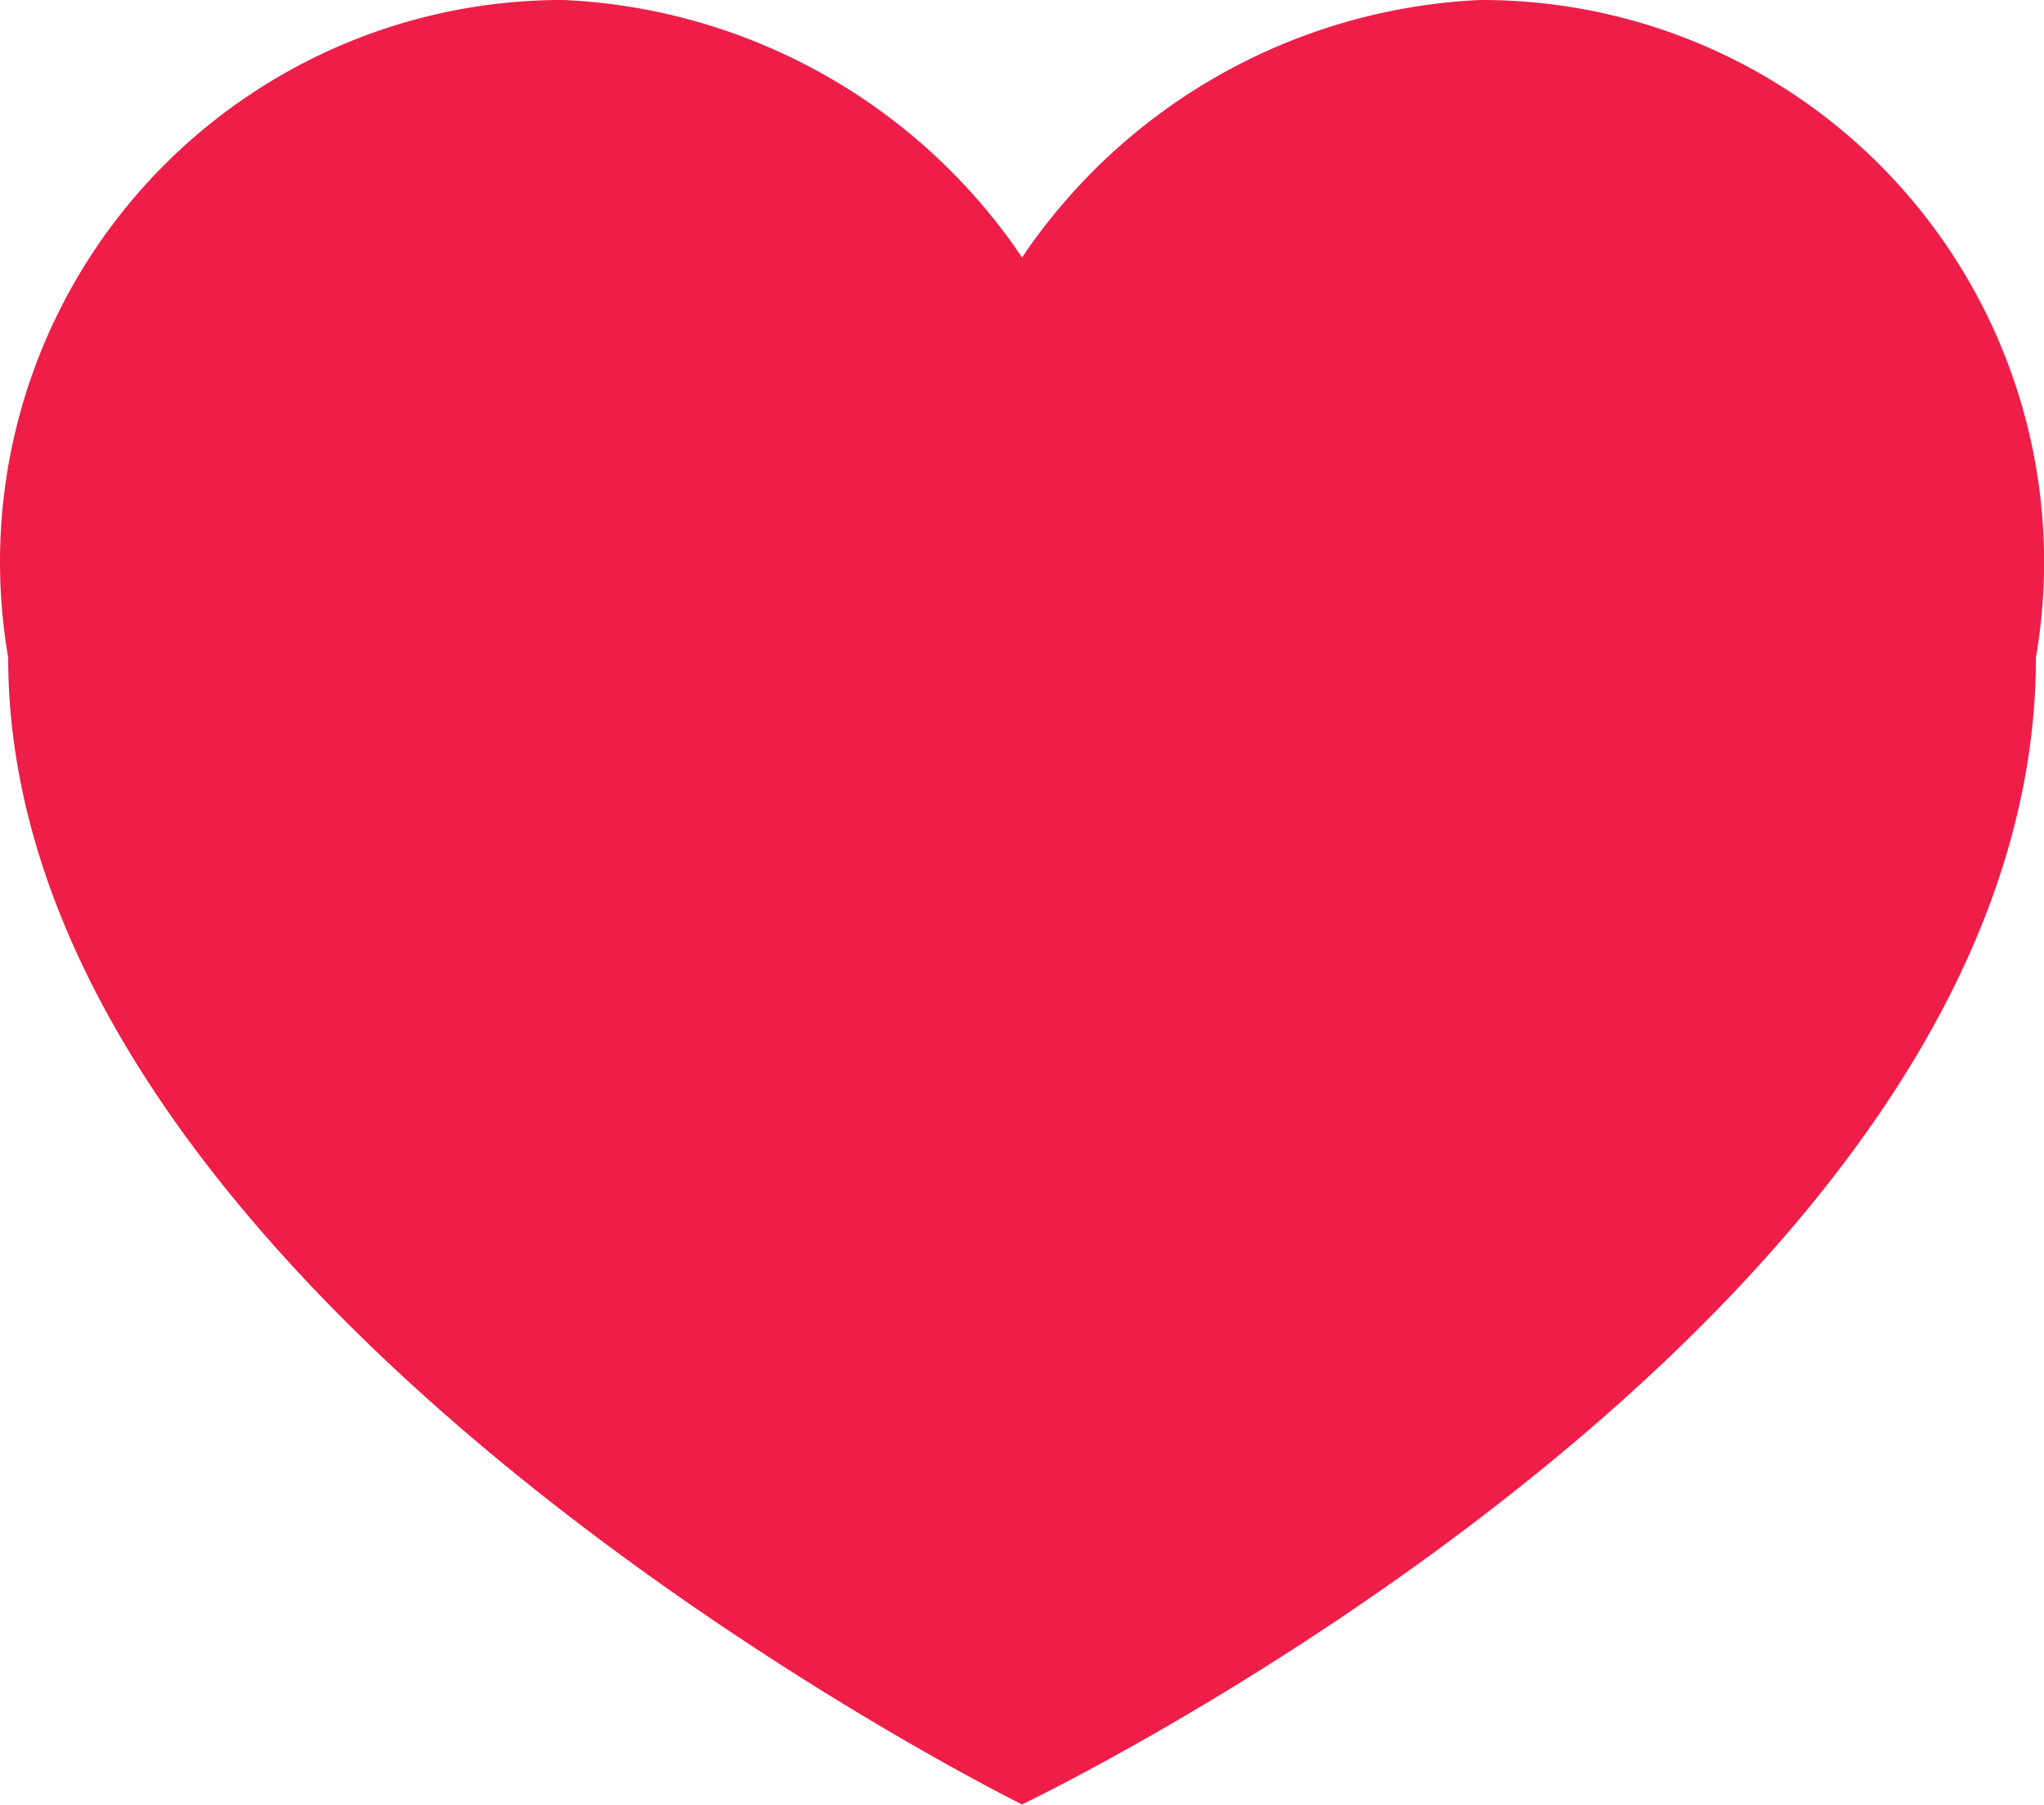 <svg xmlns="http://www.w3.org/2000/svg" width="19.013" height="16.789" viewBox="0 0 19.013 16.789">
  <g id="heart-black-shape" transform="translate(0 -31.653)">
    <g id="Group_2538" data-name="Group 2538" transform="translate(0 31.653)">
      <path id="Path_2556" data-name="Path 2556" d="M13.768,31.653a5.44,5.44,0,0,0-4.261,2.395,5.44,5.44,0,0,0-4.261-2.395A5.228,5.228,0,0,0,.076,37.769v0c0,6.018,9.431,10.671,9.431,10.671s9.431-4.5,9.431-10.671v0a5.228,5.228,0,0,0-5.169-6.116Z" transform="translate(0 -31.653)" fill="#ee1e49"/>
    </g>
  </g>
</svg>
